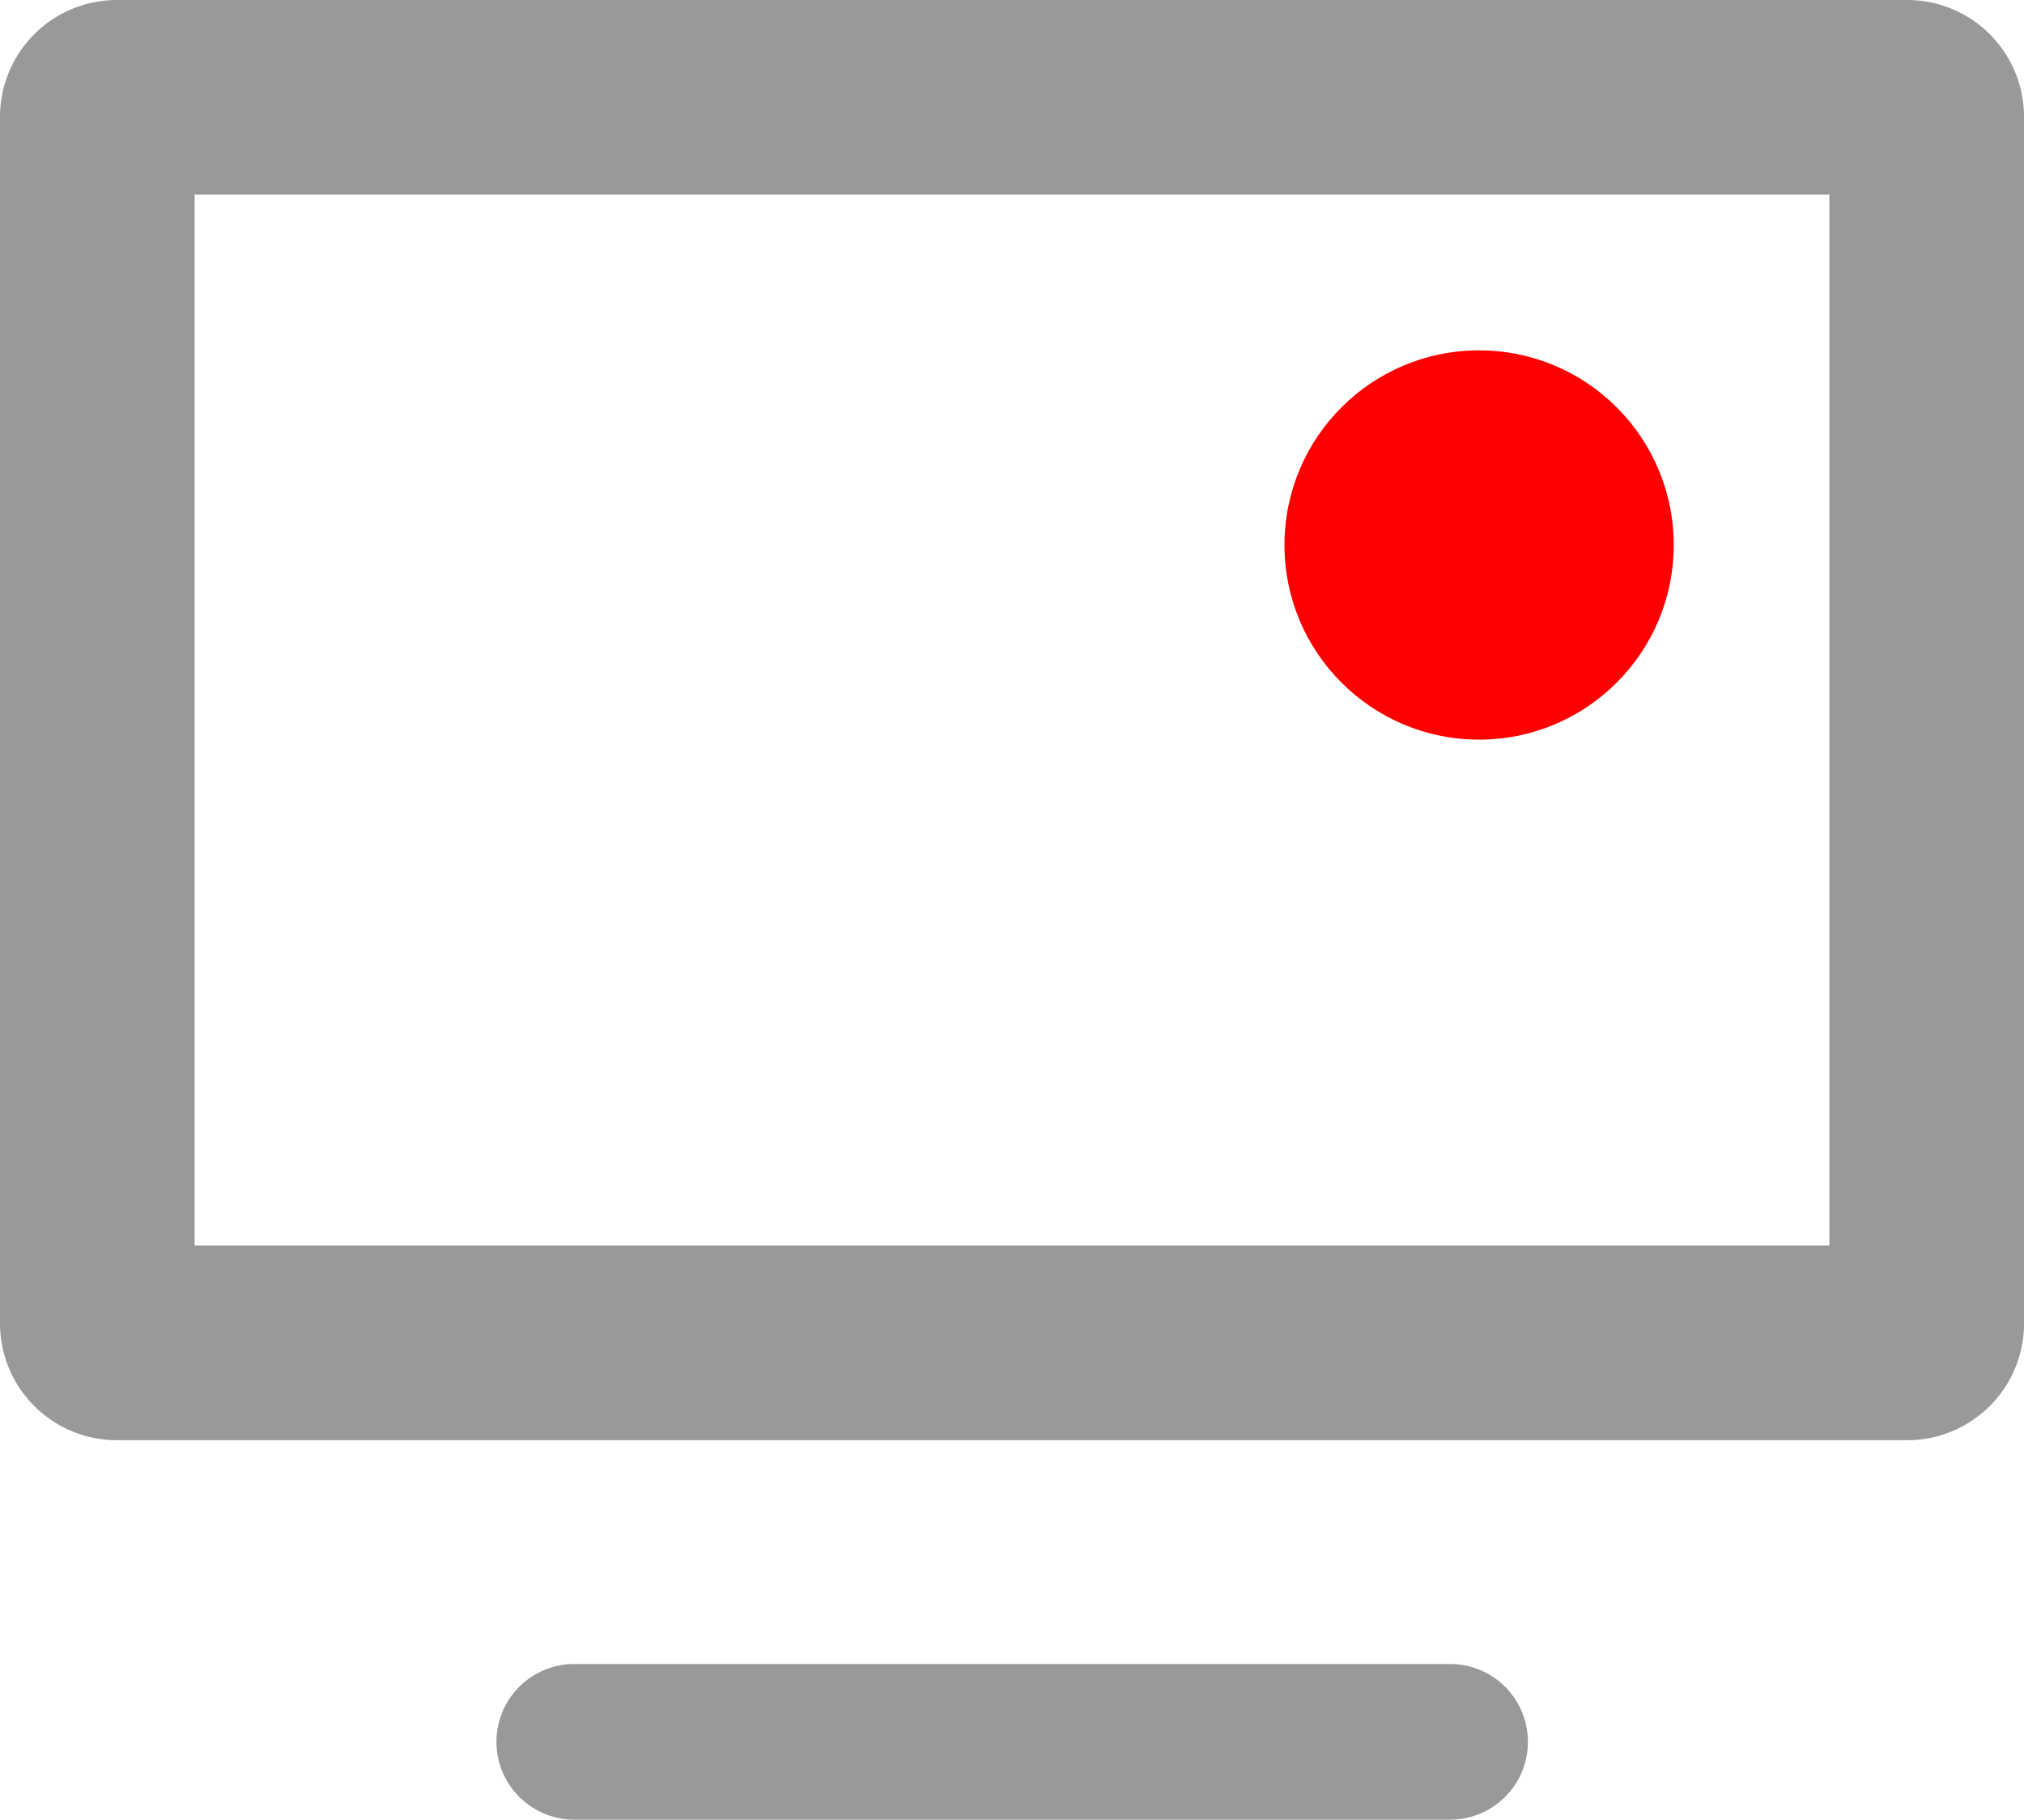 <svg xmlns="http://www.w3.org/2000/svg" width="50" height="44.952" viewBox="0 0 50 44.952">
  <g id="Group_5294" data-name="Group 5294" transform="translate(-832.598 -952.481)">
    <path id="Path_11813" data-name="Path 11813" d="M862.531,973.856H840.9a1.923,1.923,0,0,0,0,3.846h21.635a1.923,1.923,0,0,0,0-3.846Z" transform="translate(5.885 19.731)" fill="#999"/>
    <path id="Path_11814" data-name="Path 11814" d="M879.713,952.481H835.483a2.888,2.888,0,0,0-2.885,2.885v29.808a2.887,2.887,0,0,0,2.885,2.885h44.231a2.886,2.886,0,0,0,2.885-2.885V955.366A2.887,2.887,0,0,0,879.713,952.481ZM877.79,983.25H837.406V957.289H877.79Z" transform="translate(0 0)" fill="#999"/>
    <circle id="Ellipse_11071" data-name="Ellipse 11071" cx="4.808" cy="4.808" r="4.808" transform="translate(864.329 961.136)" fill="red"/>
  </g>
</svg>
